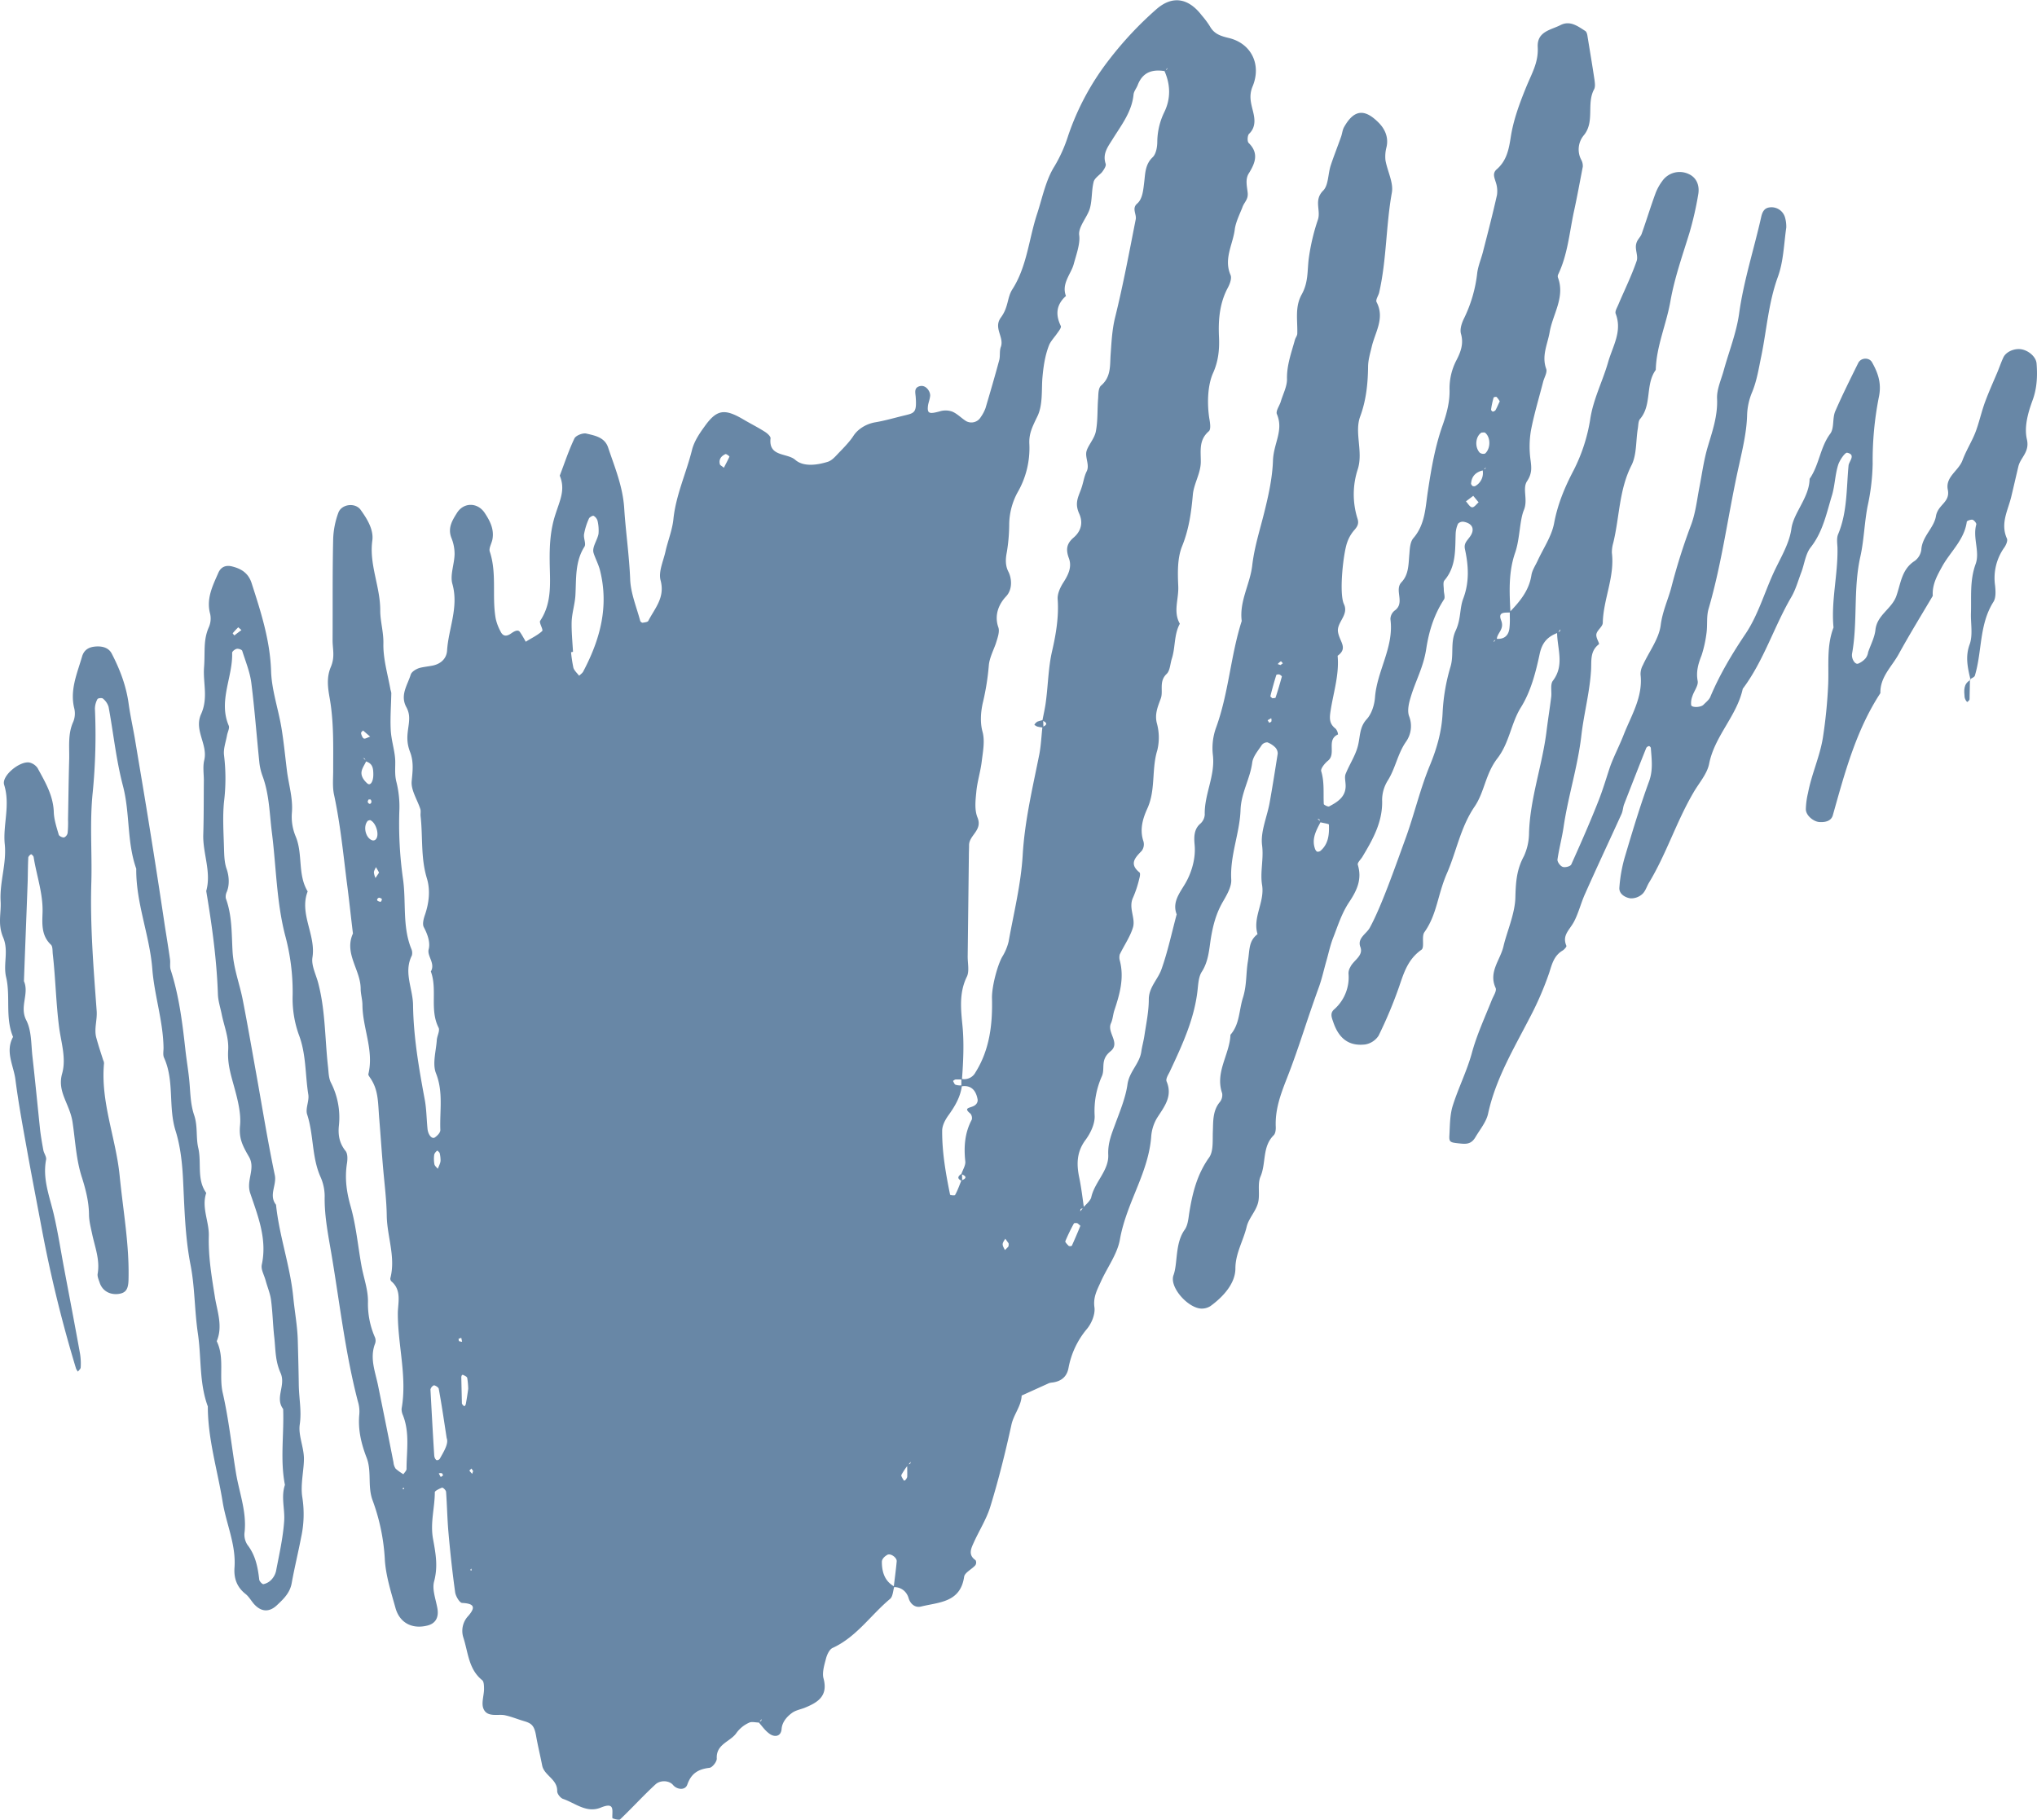 <svg xmlns="http://www.w3.org/2000/svg" width="1030" height="920.4" viewBox="-0.204 0.037 1030.213 920.312" style=""><g><g fill="#6887a6" data-name="Layer 2"><path d="M787.6 320c-5 1.9-7.8 4.7-9.1 10.6-2 9.4-4.5 19.1-9.5 27.1s-5.8 17.9-11.9 25.8-6.5 17.1-11.6 24.5c-7.1 10.5-9.1 22.6-13.9 33.6s-5 20.8-11.4 29.8c-1.6 2.2.2 7.7-1.5 8.9-6.7 4.7-8.8 11.3-11.2 18.4a221.4 221.4 0 0 1-10.5 25.1 10.1 10.1 0 0 1-6.7 4.4c-8.3 1-13.4-3-16.2-11.3-.8-2.3-1.7-4.4.3-6.3a21.6 21.6 0 0 0 7.4-18.3 6.2 6.2 0 0 1 .9-3.2c1.6-3.5 6.8-5.7 5.1-10.2s3.2-6.7 4.8-9.8c5.8-10.6 12.6-30.1 18.2-45.5 4.4-12.2 7.3-24.9 12.3-36.9 3.4-8.3 5.9-17 6.3-26.3a97.2 97.2 0 0 1 4-23.3c1.8-6.1-.2-12.2 2.6-18.2s1.9-11.2 3.9-16.4c3.1-8.3 2.6-16.5.8-24.8-.6-2.8.8-4 2.2-5.9 3.1-3.9 1.8-7.2-3-8a3.3 3.3 0 0 0-2.7 1 13.6 13.6 0 0 0-1.2 4.9c-.3 8.3.3 16.8-5.7 23.8-.8 1-.3 3.2-.3 4.8s.8 3.7.1 4.8c-5 7.7-7.6 15.9-9 25.1s-5.4 16.1-7.8 24.2c-1 3.2-1.9 7.1-.8 9.9a13.7 13.7 0 0 1-1.7 12.9c-4.2 6.1-5.3 13.5-9.2 19.6a18.8 18.8 0 0 0-2.8 9.7c.4 10.8-4.5 19.7-9.8 28.5-.8 1.5-2.8 3.2-2.5 4.3 2.2 7.2-.3 12.8-4.3 18.8s-5.8 12.2-8.3 18.5c-1.4 3.7-2.2 7.6-3.3 11.4s-2.2 8.8-3.7 13c-2.5 6.9-4.9 13.9-7.2 20.8-2.8 8.4-5.7 17-9 25.4s-6 15.8-5.7 24.4c.1 1.6-.1 3.7-1.1 4.6-5.8 5.8-3.7 14.1-6.6 20.8-1.7 4-.1 9.2-1.3 13.5s-4.7 7.7-5.7 11.9c-1.7 7.1-5.7 13.5-5.7 21.1s-6.2 14.4-12.7 19.1a8.2 8.2 0 0 1-4.8 1.2c-6.7-.5-16-10.9-13.8-16.9s.7-16 5.6-22.9c1.6-2.2 1.9-5.4 2.3-8.2 1.6-10.1 3.9-19.7 10.1-28.4 2.3-3.2 1.7-8.8 1.9-13.3s-.2-10.2 3.4-14.6a5.7 5.7 0 0 0 1.3-4.6c-3.7-10.7 3.8-19.6 4.2-29.6 4.7-5.3 4.3-12.4 6.3-18.7s1.5-12.2 2.5-18.3.3-10.3 4.9-13.9c-2.6-8.5 3.7-16.2 2.3-24.8-1.1-6.6.9-13.2 0-20.1s2.5-14.3 3.8-21.5 2.8-16.6 4.1-24.9a4.5 4.5 0 0 0-1.2-3.1 11.5 11.5 0 0 0-4-2.6 3.5 3.5 0 0 0-2.9 1.4c-1.8 2.8-4.4 5.7-4.8 8.9-1.1 8.2-5.6 15.2-5.9 23.9-.4 11.7-5.4 23-4.7 35.2.2 3.6-2.2 7.7-4.1 11-3.6 6.1-5.2 12.4-6.3 19.3-.8 5.4-1.2 11.1-4.4 16.2-1.5 2.2-1.8 5.3-2.1 8.1-1.4 15.4-7.9 29.1-14.3 42.8-.8 1.5-2 3.5-1.5 4.7 3.2 7.6-1.2 12.8-4.9 18.6a21.5 21.5 0 0 0-2.9 9.6c-.7 8.6-3.5 16.5-6.7 24.5s-7.4 17.5-9.1 27.2c-1.3 7.5-6.5 14.3-9.7 21.5-1.8 4-3.9 7.7-3.2 12.8.5 3.5-1.4 8.1-3.7 10.9a42.8 42.8 0 0 0-9.4 19.8c-.8 4.5-3.7 6.8-8.1 7.4a8.6 8.6 0 0 0-1.7.3l-13.9 6.3c-.2 5.4-4.1 9.6-5.2 14.9-3 13.7-6.4 27.4-10.5 40.8-1.9 6.5-5.7 12.4-8.5 18.6-1.4 3.1-3 6.3.9 9a2.5 2.5 0 0 1-.1 2.5c-1.8 2.1-5.4 3.7-5.7 5.9-1.9 13-12.7 12.8-21.7 15-3 .8-5.5-1.2-6.4-4.3s-3.6-5.6-7.5-5.5c.5-4.3 1.1-8.6 1.5-13 .2-1.9-3.1-4.3-4.8-3.3s-2.7 2.3-2.7 3.5c0 5.1 1.4 9.8 6.3 12.5-.7 2.2-.7 5.1-2.2 6.3-9.8 8.2-17 19.3-29.1 24.8-1.6.8-2.8 3.5-3.3 5.5s-2.1 6.9-1.2 9.9c2.4 9-3 12.2-9.7 14.9-2.1.8-4.4 1.2-6.2 2.5s-5 4.1-5.3 8.1-3.6 4.3-6.1 2.5-3.8-4-5.7-6a5.8 5.8 0 0 0 1.4-.5c.2-.2.2-.7.3-1l-1.4 1.8c-1.7 0-3.7-.6-5 .1a15.8 15.8 0 0 0-6.3 5.1c-3 4.5-10.4 5.6-10 13 .1 1.6-2.3 4.6-3.7 4.7-5.7.7-9.2 2.8-11.2 8.5-1.1 3.1-5.3 2.5-7.2.2s-6.3-2.6-8.8-.4c-6.2 5.7-11.9 12-18 17.8-.6.5-3.8-.4-3.9-.7-.2-3.7 1.5-8.3-5.8-5.3s-13-2.3-19.2-4.4c-1.3-.5-3-2.6-2.9-4 .1-6-6.6-7.8-7.6-12.9s-2.2-10-3.1-15.1-2.3-6.2-6-7.3-6.5-2.3-9.8-3-8.8 1.2-10.7-3.1c-1.3-2.7.1-6.6.2-9.9 0-1.6 0-3.9-.9-4.7-6.9-5.5-7.1-13.9-9.5-21.4a11 11 0 0 1 2.4-11.1c4.1-4.7 2.7-6.3-3.1-6.6-1.3-.1-3.2-3.4-3.5-5.3-1.4-10.1-2.5-20.2-3.4-30.4-.6-6.8-.7-13.6-1.2-20.4 0-.9-1.6-2.4-2.1-2.2s-3.6 1.5-3.6 2.3c0 7.9-2.4 15.4-.9 23.6s2.5 14.2.5 21.7c-1 4 .9 8.9 1.7 13.4s-.8 7.8-5.3 8.8c-7.5 1.8-13.8-1.4-15.9-9s-5-16.5-5.4-24.9a102.1 102.1 0 0 0-6.2-29.6c-2.6-7.1-.3-14.5-3-21.5s-4.4-14.1-3.7-21.7a17.1 17.1 0 0 0-.7-6.7c-6.3-24.2-9.1-49-13.2-73.5-1.7-10.2-3.8-20.1-3.6-30.4a24.2 24.2 0 0 0-2.2-9.9c-4.4-10.1-3.3-21.2-6.7-31.5-.9-3 1.2-6.8.6-10.1-1.6-10-1-20.3-4.8-30.2a54.4 54.4 0 0 1-3.1-20A109.3 109.3 0 0 0 144 473c-4.4-17.1-4.5-34.7-6.7-52-1.2-9.5-1.3-19.3-4.7-28.5a28.9 28.9 0 0 1-1.6-6.6c-1.4-13.5-2.4-27.1-4.1-40.6-.7-5.5-2.9-10.8-4.6-16.2-.2-.6-1.9-1.2-2.8-1s-2.3 1.3-2.3 2c.4 12.3-7.1 24.3-1.7 36.9.5 1.2-.6 3.2-.9 4.9-.6 3.3-1.9 6.8-1.5 10a97.2 97.2 0 0 1 0 23.5c-.8 7.9-.2 16 0 24 .1 3.3.2 6.9 1.3 10s1.7 7.7.1 11.6a5.7 5.7 0 0 0-.5 3.3c3.2 8.7 2.9 17.6 3.4 26.6s3.6 16.6 5.2 24.9c2.5 12.8 4.7 25.6 7 38.4 3 16.8 5.7 33.5 9.2 50.2 1 5-3.2 10.1.6 14.9 1.6 15.7 7.1 30.7 8.7 46.6.7 7.3 2.1 14.6 2.3 22s.4 14.8.5 22.2 1.5 13.3.5 20.3c-.8 5.3 1.9 11.1 2.1 16.7s-1.9 13.7-.8 20.2a54.8 54.8 0 0 1-.6 20.2c-1.5 7.8-3.4 15.5-4.8 23.3-.9 4.9-4.2 8-7.5 11.1s-7.4 3.9-11.5-.6c-1.5-1.7-2.6-3.8-4.4-5.2-4.4-3.5-5.9-8-5.5-13.4.8-11.5-4.2-22-6-33.1-2.6-16.1-7.5-31.8-7.5-48.3-4.4-11.9-3.2-24.5-5-36.7s-1.5-23.6-3.8-35.2c-2.7-14-3-28.2-3.7-42.3-.4-8.5-1.3-17.2-3.8-25.2-3.8-12.1-.5-25.1-5.8-36.9-.7-1.4-.3-3.4-.3-5.1-.2-13.6-4.7-26.7-5.7-40.2-1.4-17-8.3-33.1-8.1-50.4-4.8-13.5-3.1-28-6.7-41.8s-4.8-26.7-7.3-40.1a8.7 8.7 0 0 0-2.8-4.1c-.4-.5-2.5-.3-2.8.2a10.5 10.5 0 0 0-1.3 4.8 298.1 298.1 0 0 1-1.1 42.3c-1.6 15.2-.3 30.2-.7 45.3-.7 21.9 1.1 43.7 2.7 65.5.3 4.6-1.4 9-.2 13.4s2.3 7.6 3.5 11.4a3.2 3.2 0 0 1 .4 1.6c-1.8 19.5 6 37.7 7.9 56.7s4.9 34.8 4.5 52.5c-.1 5-1.3 6.9-5.1 7.4s-7.8-1.1-9.4-5.4c-.5-1.6-1.4-3.4-1.1-4.9 1.2-7-1.4-13.4-2.8-20-.7-3.3-1.6-6.7-1.6-10.1-.1-6.3-1.6-12.2-3.5-18.3-3-9-3.4-18.7-4.8-28.1s-7.9-15.3-5.3-24.6c2.2-7.7-.5-15.8-1.5-23.4-1.6-12.3-1.8-24.7-3.2-37-.2-1.7 0-3.9-.9-4.8-4.8-4.5-4.5-10.2-4.3-15.9.4-9.8-3-19-4.5-28.5-.1-.5-.6-.9-1-1.3s-1.7 1-1.7 1.6c-.2 3.9-.2 7.9-.3 11.9-.6 16.9-1.3 33.8-1.9 50.6 2.8 6.4-2.4 12.9 1.2 19.8 2.7 5.3 2.4 12.1 3.1 18.3 1.4 12.4 2.6 24.9 3.9 37.3.4 3.3 1 6.7 1.6 10 .3 1.7 1.7 3.4 1.4 4.9-1.9 9.9 1.9 18.9 4 28.1s3.4 17.8 5.1 26.8c2.7 14.4 5.5 28.9 8.1 43.4a31 31 0 0 1 .3 6.8c0 .7-.9 1.4-1.4 2.1a11 11 0 0 1-.9-1.4 668.1 668.1 0 0 1-17.4-71c-2.4-12.8-4.9-25.6-7.2-38.4S9.2 558.4 7.6 546c-.9-7.1-5.3-14.2-1.2-21.6-4.1-9.8-1.2-20.4-3.5-30.2-1.6-6.7 1.4-13.2-1.5-20.1S.5 461.8.1 455.6c-.5-9.7 3.1-19 2.1-28.7s2.9-19.8-.3-30c-1.5-4.5 7.9-12.2 12.8-11.3a7 7 0 0 1 4.1 2.8c3.8 7 7.9 13.8 8.2 22.2.1 3.8 1.4 7.7 2.5 11.5.2.7 1.8 1.5 2.7 1.4a3.1 3.1 0 0 0 1.8-2.3 51 51 0 0 0 .2-6.8c.2-10.3.3-20.5.6-30.8.1-6.2-.7-12.5 2-18.5a11.1 11.1 0 0 0 .6-6.7c-2.4-9.4 1.4-17.8 3.9-26.4.9-3.1 3-4.6 6.1-5s7.1 0 8.9 3.5c4.2 8.1 7.4 16.5 8.6 25.7.8 5.6 2 11.1 3 16.7 2.5 15.1 5.1 30.2 7.5 45.3 2.7 16.7 5.3 33.5 7.8 50.3.9 5.6 1.8 11.2 2.6 16.8.2 1.7-.2 3.5.3 5.1 4.2 13 5.9 26.5 7.4 40 .6 5.6 1.6 11.2 2.1 16.8s.5 11.2 2.4 16.8.8 11.3 2.1 16.7c1.7 7.5-.9 15.8 4 22.6-2.5 7.4 1.5 14.5 1.3 21.7-.3 10.8 1.5 21.1 3.2 31.7 1.2 6.9 3.9 14.3.8 21.6 4.1 8.4 1 17.6 3.1 26.4 3 13.2 4.4 26.6 6.6 40 1.6 10 5.5 19.7 4.4 30.1a9.4 9.4 0 0 0 1.5 6.6c4 5.2 5.2 11.2 5.9 17.5.1.9 1.6 2.4 2.1 2.3a7.6 7.6 0 0 0 4-2.2 9.5 9.5 0 0 0 2.4-4.4c1.6-8.4 3.5-16.7 4.1-25.1.5-6.1-1.7-12.3.4-18.5-2.5-12.7-.4-25.6-.9-38.4-4.3-5.7 1.5-11.9-1.3-18.2s-2.5-12-3.2-18.2-.8-12.4-1.6-18.5c-.4-3.4-1.8-6.6-2.7-9.9s-2.5-5.7-2-8.2c2.8-13-2-24.7-5.9-36.3-2.1-6.5 2.9-12.3-.6-18.3s-5.1-9.5-4.5-15.8-1.3-13.5-3.1-20-3.3-11.6-2.9-18.1-2.1-12.2-3.3-18.3c-.7-3.4-1.8-6.7-1.9-10.1-.6-17.5-3-34.8-5.9-52.1 2.7-9.7-1.8-19-1.5-28.6s.2-18.2.3-27.3c0-3.4-.6-7 .2-10.3 1.9-8-5.3-15.1-1.6-23.3s.9-15.8 1.5-23.7-.5-13.6 2.4-20.2a11 11 0 0 0 .7-6.7c-2.1-7.7 1.2-14.2 4.1-20.8 1.4-3.3 4.1-4 6.9-3.3 4.5 1.1 8.2 3.2 9.9 8.3 4.7 14.6 9.4 29 9.9 44.7.3 9.5 3.6 18.9 5.2 28.4 1.2 7.2 1.9 14.5 2.8 21.8s3.2 14.2 2.5 21.7a25.6 25.6 0 0 0 1.9 11.6c3.8 9 .9 19.3 6.1 27.9-4.4 11.4 4.3 22 2.4 33.5-.6 4.1 1.9 8.7 3 13.1 3.6 13.9 3.3 28.1 4.9 42.2.3 2.7.3 5.7 1.5 8a38.6 38.6 0 0 1 4 21.6c-.5 4.7.2 8.9 3.3 12.8 1.2 1.4 1.1 4.2.8 6.2-1.2 7.5-.3 14.4 1.8 21.8 2.8 9.8 3.7 20.1 5.5 30.1 1.1 6.1 3.4 12.2 3.3 18.3a42.1 42.1 0 0 0 3.5 17.9 4.4 4.4 0 0 1 .1 3.2c-2.9 7.5.2 14.5 1.6 21.7 2.6 12.8 5.2 25.6 7.7 38.4a6.8 6.8 0 0 0 1.1 3.2 27.6 27.6 0 0 0 3.9 2.8c.6-.9 1.6-1.8 1.6-2.7 0-9.1 1.7-18.2-1.8-27.1a7.5 7.5 0 0 1-.7-3.3c2.9-16.3-2-32.3-1.9-48.6.1-5.1 2-11.5-3.3-15.9a2.1 2.1 0 0 1-.5-1.5c2.8-10.7-1.6-21-1.8-31.5-.1-7.9-1.1-15.8-1.8-23.7s-1.3-17-2-25.5-.3-14.7-4.8-21c-.3-.5-.8-1.1-.7-1.6 2.9-12-2.9-23.2-3-34.9 0-2.8-.9-5.6-.9-8.3 0-9.5-8.5-17.8-3.9-27.9-1.1-8.9-2-17.8-3.2-26.7-1.8-14.6-3.3-29.3-6.4-43.7-.8-3.8-.4-8-.4-11.9 0-12.5.4-25-1.9-37.5-.8-4.7-1.5-9.8.7-15s.9-9 .9-13.5c.1-17.1-.1-34.2.3-51.3a42.4 42.4 0 0 1 2.6-13.2c1.6-4.5 8.6-5.3 11.3-1.5s6.7 9.6 5.9 15.5c-1.7 12.2 4.1 23.4 4 35.5 0 5.3 1.7 10.7 1.6 16.5-.2 7.8 2.2 15.7 3.6 23.5a12.4 12.4 0 0 1 .4 1.6c-.1 6.2-.6 12.4-.3 18.5s2.3 11.1 2.3 16.6c0 3.4-.3 6.6.6 10a51.3 51.3 0 0 1 1.5 13.5 198.6 198.6 0 0 0 1.8 35.4c1.7 11.8-.4 24 4.2 35.4a5.1 5.1 0 0 1 .3 3.4c-4.3 8.5.5 16.7.6 25.1.2 15.9 2.9 31.6 5.8 47.2 1 5 1 10.2 1.5 15.3.3 3.2 2.3 5.5 3.8 4.4s2.7-2.5 2.7-3.7c-.4-9.6 1.6-19.1-2.2-28.7-1.9-4.8 0-11.1.4-16.7.1-2.2 1.7-4.8.9-6.4-4.6-9.1-.5-19.2-3.9-28.4 2.4-4.1-2-7.8-1.1-11.2s-.5-7.5-2.4-11.1c-.9-1.5-.2-4.3.5-6.3 2.1-6.1 2.8-12.6 1-18.5-3.2-10.5-2-21.1-3.2-31.6-.1-1.1.2-2.4-.1-3.4-1.5-4.7-4.8-9.6-4.4-14.1s1.2-9.6-.8-14.8-1.4-8.8-.8-13.1.5-6.7-1.2-9.8c-3.1-6 .7-11 2.3-16.2.4-1.4 2.3-2.6 3.8-3.2s4.4-.9 6.6-1.3c4.5-.7 7.7-3.4 8-7.7.7-11.2 6-21.9 2.7-33.7-1.3-4.5 1-10 1.1-15.1a21.4 21.4 0 0 0-1.6-8.2c-2-5.1.5-9 2.9-12.8 3.5-5.4 10.6-5.2 14.1.4 2.5 3.8 4.6 7.9 3.8 12.8-.3 2.2-2 4.7-1.4 6.5 3.7 11.1 1 22.7 3 33.9a24.8 24.8 0 0 0 2.4 6.4c1.2 2.6 3 2.8 5.4 1.1s3.5-1.6 4.1-1.1 2.3 3.5 3.3 5.3c2.8-1.8 5.9-3.2 8.3-5.4.7-.7-1.7-4.2-1-5.2 6.2-9.3 4.9-19.8 4.8-29.9-.1-8.1.3-15.8 2.8-23.6s5.2-12.8 2.3-19.9c2.4-6.3 4.5-12.7 7.4-18.8.7-1.5 4.2-2.9 6-2.5 4.2 1 9.2 1.8 11 6.9 3.4 10.2 7.5 19.8 8.2 31s2.5 23.6 3 35.6c.2 7.1 3.2 14.2 5.1 21.3a1.6 1.6 0 0 0 1.2.9c1-.2 2.6-.3 2.9-1 3.3-6.4 8.5-11.7 6.2-20.4-1.2-4.4 1.4-9.8 2.5-14.8s3.5-10.9 4-16.5c1.3-12 6.4-22.9 9.3-34.4 1-4.3 3.6-8.3 6.3-12 6.3-8.9 10.2-9.4 20-3.6 3.4 2 7 3.8 10.3 5.9 1.4.8 3.3 2.5 3.2 3.5-1.1 9.5 8.4 7.3 12.5 10.9s10.9 2.7 16.4 1c2-.6 3.7-2.5 5.2-4.1s5.7-5.7 7.8-9 6.3-6.1 11.1-6.9 9.9-2.3 14.9-3.5 6.1-1.5 5.5-9.5c-.2-2.1-.9-4.6 2.2-5.3s5.4 2.9 5.1 5.1-.9 3.3-1.1 5c-.4 3.8.7 4.1 5.9 2.7a10 10 0 0 1 6.4.1c2.6 1.1 4.6 3.3 7 4.8a5.5 5.5 0 0 0 7.4-2 19.5 19.5 0 0 0 2.4-4.5c2.4-8.1 4.8-16.3 7-24.5.5-2.1 0-4.6.8-6.6 1.7-5-3.9-9.5 0-14.8s3.1-9.9 5.7-14.1c7.6-11.8 8.4-25.7 12.7-38.6 2.6-8 4.3-16.8 8.7-23.8a72.8 72.8 0 0 0 6.9-15.4A131.3 131.3 0 0 1 560.8 30a179.4 179.4 0 0 1 23.8-25.4c8.1-7.1 16.2-5.8 23 3.1a43.6 43.6 0 0 1 4.1 5.5c2.1 3.8 5.3 4.9 9.5 5.9 11.4 2.7 16.7 13.4 12.1 24.5-1.8 4.3-1 7.8-.1 11.4s2.4 8.7-1.7 12.6c-.8.8-1 3.8-.2 4.6 5.2 5.1 3.4 10 .2 15.2-2 3-1.1 6.4-.7 9.9s-1.7 4.8-2.6 7.3-3.4 7.4-3.9 11.2c-.9 7.6-5.7 14.9-2.2 23.1.8 1.7-.3 4.6-1.3 6.5-4.2 7.8-4.9 16.2-4.5 24.9.3 6.3-.3 12.3-3 18.3s-3.1 15.1-1.9 22.9c.4 2.2.9 5.5-.2 6.5-5.1 4.4-4.1 9.6-4.1 15.4s-3.4 10.9-4 16.5c-.8 9.1-2 17.8-5.5 26.4-2.4 6-2.2 13.4-1.9 20.1s-2.7 12.8.8 19c-3 5.5-2.2 11.8-4 17.5-.9 2.7-.9 6.2-2.7 7.9-4 3.8-1.6 8.6-2.9 12.3s-3.3 7.8-2 12.7a27.3 27.3 0 0 1 .2 13.6c-3 9.7-.7 20.1-5.1 29.6-2.3 5.1-3.9 10.6-1.9 16.5a5.5 5.5 0 0 1-.9 4.8c-3.4 3.5-6.4 6.6-1.1 10.9.5.4.2 2.1-.1 3.1a55.1 55.1 0 0 1-3.2 9.7c-2.4 5.2 1.4 10.3 0 15s-4.5 9.1-6.7 13.7a6.2 6.2 0 0 0 .1 3.3c2.2 8.7-.1 16.8-2.8 24.9-.7 2.1-.8 4.5-1.7 6.5-2.3 4.8 5 10-.3 14.3s-2.6 8.5-4.3 12.5a43.2 43.2 0 0 0-3.7 19.8c.3 4.1-2 9-4.6 12.5-4.6 6.2-4.6 12.5-3.1 19.4 1 5 1.6 10 2.3 15a9.8 9.8 0 0 0-1.6.5c-.2.1-.2.7-.3 1.1s1.1-1.2 1.6-1.9 3.6-3.2 4-5.1c1.7-7.7 8.9-13.5 8.6-21.4-.3-6.1 1.8-10.9 3.7-16.1s5.1-12.9 6-19.5 6.1-10.5 7-16.6c.4-2.8 1.2-5.5 1.6-8.3.9-6 2.2-12.1 2.2-18.2s4.6-10.1 6.4-15.2c3.2-9 5.2-18.5 7.7-27.8-2.4-6.2 1.6-10.9 4.4-15.7s5.3-12 4.7-19.2c-.3-3.4-.7-8 2.9-11a6.7 6.7 0 0 0 2.2-4.5c-.3-10.3 5.4-19.7 4.1-30.3a30.5 30.5 0 0 1 1.5-13.4c6.5-17.6 7.4-36.5 13.1-54.3-1.3-9.9 4.2-18.6 5.3-28s3.8-17.7 6-26.5 4.2-17.8 4.5-26.6 5.5-15.2 2-23.5c-.7-1.5 1.2-4.1 1.9-6.2 1.1-3.8 3.2-7.7 3.2-11.4-.2-7.1 2.2-13.4 4-20 .3-1.1 1.2-2.1 1.2-3.2.2-6.6-1.3-13.4 2.2-19.7s2.8-12 3.6-18.2a104.7 104.7 0 0 1 4.7-19.9c1.4-4.7-2.2-9.7 2.6-14.5 2.7-2.7 2.4-8.4 3.8-12.7s3.5-9.6 5.2-14.4c.6-1.6.7-3.4 1.5-4.9 5.5-9.9 11.1-8.8 17.5-2.4 3.2 3.2 5.2 7.5 4 12.5a18.5 18.5 0 0 0-.5 6.6c1 5.6 4.2 11.4 3.2 16.5-3 16.7-2.6 33.8-6.4 50.4-.4 1.6-1.9 3.7-1.3 4.8 4.3 8.2-.8 15.3-2.5 22.8-.8 3.3-1.8 6.7-1.8 10-.1 8.6-1 17-4 25.1s1.6 17.8-1.2 26.6a40.9 40.9 0 0 0-.1 25.2c.8 2.6-.3 4.1-1.9 5.9a18.6 18.6 0 0 0-3.3 5.8c-2 5.2-4.3 25.9-1.7 31.4s-3.8 9.2-3 14.1 5.2 8.1-.2 12c.9 9.6-2.2 18.8-3.6 28.1-.6 3.9-.5 6.4 2.6 8.8a5.1 5.1 0 0 1 1.2 2.9c-6.1 2.7-.7 9.8-5.1 13.3-1.6 1.3-3.8 4-3.4 5.3 1.7 5.6 1 11.1 1.3 16.6 0 .4 2.2 1.5 2.7 1.2 4.6-2.4 8.9-5.2 8.3-11.5-.1-1.6-.5-3.4 0-4.8 1.9-4.8 4.9-9.2 6.2-14.1s.7-9.5 4.5-13.7c2.5-2.7 3.9-7.2 4.2-11 1-13.5 9.7-25.5 7.8-39.6a5.6 5.6 0 0 1 2.2-4.4c5.4-3.9-.4-10.3 3.4-14.3s3.5-9.3 4-14.4c.2-2.8.4-6.1 2.1-8 6-7 6-15.8 7.3-24 1.7-11.2 3.6-22.3 7.4-33 2.1-6 3.7-11.9 3.5-18.3a30.8 30.8 0 0 1 3.6-14.8c2.1-4.1 3.6-8.2 2.2-13.1-.7-2.4.4-5.6 1.6-8a69.6 69.6 0 0 0 6.6-22.8c.5-3.9 2.2-7.6 3.1-11.5 2.4-9.3 4.8-18.6 6.9-28a14 14 0 0 0-.7-6.7c-.7-2.3-1.6-4.3.5-6.2 5.1-4.4 6.2-10.1 7.2-16.6 1.3-8.3 4.3-16.5 7.5-24.4s6.5-13 6.1-20.9 6.6-8.6 11.5-11.1 8.8.6 12.6 3c.7.5 1 1.9 1.1 2.8 1.2 7.3 2.4 14.5 3.5 21.8.2 1.6.5 3.6-.2 4.9-3.9 7.2.4 16.1-5 23a11.2 11.2 0 0 0-1.4 12.8 6.6 6.6 0 0 1 .7 3.3c-1.5 7.7-2.9 15.5-4.6 23.2-2.2 10.5-3.1 21.3-7.8 31.2a2.3 2.3 0 0 0-.2 1.6c3.8 10.1-2.7 18.7-4.2 27.9-1.1 6.1-4.1 11.8-1.7 18.4.6 1.7-.9 4.2-1.5 6.3-2.1 8.2-4.6 16.4-6.2 24.7a49 49 0 0 0-.2 15.3c.5 3.9.7 6.7-1.8 10.5s.6 9.3-1.6 14.6-2 14.6-4.4 21.5c-3.5 10.1-2.9 20.1-2.4 30.3-2.6.2-6.5-.6-4.7 4s-2.1 6.3-2.2 9.6l-1.2.5c-.3.2-.3.6-.4.9a10.9 10.9 0 0 0 1.3-1.7c4 .4 6.3-1.6 6.7-5.4s.1-5.5.2-8.2c5.1-5.3 9.7-10.8 10.9-18.5.4-2.7 2.2-5.2 3.3-7.7 2.9-6.2 7-12.2 8.2-18.7 1.8-9.6 5.3-18 9.8-26.6a86.5 86.5 0 0 0 8.4-25.6c1.5-10.4 6.3-19.4 9.1-29.2 2.3-8.1 7.3-15.6 3.8-24.6-.4-1.2.8-3.1 1.4-4.6 3.1-7.3 6.6-14.4 9.2-21.9.9-2.4-.7-5.5-.3-8.2s2.2-3.7 2.9-5.7c2.4-6.8 4.5-13.7 7-20.5a25.2 25.2 0 0 1 3.3-6A10.7 10.7 0 0 1 854 88c3.5 1.6 5.5 5.3 4.7 10.1a165.3 165.3 0 0 1-4.5 19.7c-3.5 11.4-7.5 22.6-9.6 34.5s-7.1 22.7-7.4 34.7c-5.4 7.4-1.8 17.7-8 24.9-.9 1.1-.8 3.3-1.1 4.9-1 6.2-.5 13-3.1 18.3-6.4 12.5-6.1 26.3-9.3 39.4a17.3 17.3 0 0 0-.7 5c1.5 12.2-4.3 23.4-4.6 35.4 0 1.9-2.7 3.6-3.2 5.6s1.8 4.9 1.2 5.3c-4.4 3.4-3.7 8.1-3.9 12.6-.6 11.3-3.6 22.2-4.9 33.3-1.8 15.8-6.7 30.8-9 46.4-.8 5.5-2.3 11-3.1 16.5-.2 1.2 1.4 3.4 2.7 3.8s3.9-.3 4.3-1.3c4.9-10.9 9.7-21.8 14-32.8 2-5.2 3.6-10.5 5.3-15.7s5-11.4 7.2-17.1c3.8-9.7 9.8-19.1 8.5-30.4a9.5 9.5 0 0 1 1.2-4.8c3.1-6.8 8.1-13.2 9-20.2s3.7-12.8 5.4-19.2a305.3 305.3 0 0 1 9.7-30.8c2.5-6.3 3.2-13.2 4.5-19.9s2.2-13.5 4.1-20c2.4-8.1 5.2-15.9 4.8-24.7-.2-4.8 2.2-9.8 3.5-14.7 2.6-9.3 6.2-18.4 7.6-27.9 2.3-16.9 7.6-33 11.3-49.6.6-2.4 1.6-4.2 4.2-4.5a7.1 7.1 0 0 1 7.8 5.2 17.1 17.1 0 0 1 .6 5c-1.2 8.4-1.4 17.3-4.3 25.1-4.7 13-5.6 26.6-8.3 39.8-1.3 6.2-2.2 12.3-4.6 18.2a32.6 32.6 0 0 0-2.6 11.5c-.2 8.6-2.2 16.9-4 25.2-5.5 24.3-8.5 49.1-15.5 73.1-1.1 3.8-.5 7.9-1 11.9a61.9 61.9 0 0 1-2.5 11.5c-1.7 4.3-2.9 8.3-2 13.1.4 2.3-1.9 5.1-2.7 7.7a9.6 9.6 0 0 0-.6 4.4c.2 1.4 4.8 1.3 6.2-.1s2.7-2.4 3.4-3.8c4.8-11.5 11.1-22 18.1-32.4 5.9-8.9 9.1-19.6 13.5-29.5 3.4-7.7 8.4-15.3 9.5-23.4s9.1-15.8 9.2-25.2c4.9-7 5.3-16 10.5-22.9 2-2.8 1-7.6 2.4-11.1 3.6-8.3 7.7-16.5 11.7-24.6 1.4-2.8 5.6-2.9 7-.3 3.1 5.5 4.9 10.8 3.4 17.7a164.8 164.8 0 0 0-3.1 33.6 110 110 0 0 1-2.6 21.6c-1.6 8.4-1.8 17.1-3.6 25.2-3.7 16.3-1.3 32.9-4.2 49.1-.5 2.6 1.4 5.7 3 5.2a10.2 10.2 0 0 0 3.8-2.7 6.6 6.6 0 0 0 1.3-3.1c1.3-3.8 3.3-7.5 3.7-11.3.8-7.6 8.3-10.6 10.6-17.2s2.7-13.5 9.3-17.7a8.4 8.4 0 0 0 3.3-5.6c.4-6.8 6.4-11 7.4-17s7.3-6.9 6-13.4 5.4-9.5 7.4-14.8 4.5-9.1 6.4-13.8 3.2-10.9 5.2-16.2 3.9-9.5 5.9-14.2c1.1-2.6 2-5.3 3.2-7.9s4.9-4.5 8.5-4.2 8 3.5 8.3 7.3c.5 6.3.2 12.5-2 18.5s-4.4 13.3-2.9 19.8-3.2 9.1-4.3 13.7-2.3 9.9-3.5 14.9c-1.6 7.1-5.8 13.8-2.3 21.6.5 1.1-.4 3.2-1.3 4.5a26.6 26.6 0 0 0-4.7 19.2c.3 2.8.5 6.2-.8 8.3-7.3 11.5-5.7 25-9.4 37.3-.2.8-1.6 1.3-2.5 1.9l.3.3c-1.4-6-2.8-11.7-.4-18.1 1.6-4.6.5-10.2.6-15.3.3-8.5-.7-16.8 2.4-25.3 2.2-6.1-1.6-13.2.3-19.9.2-.6-1.1-2.2-1.9-2.4s-2.8.5-2.9 1c-1.2 8.9-7.9 14.8-12.1 22-2.7 4.9-5.5 9.6-5.1 15.5-5.8 9.8-11.7 19.4-17.2 29.4-3.5 6.4-9.5 11.6-9.3 19.8-12.3 18.8-18 40.3-24 61.6-.8 3.2-4 3.8-6.9 3.6s-6.8-3.3-6.8-6.5a38.5 38.5 0 0 1 1.1-8.2c1.8-9.5 5.9-18.2 7.5-27.8a248.6 248.6 0 0 0 2.7-27.1c.4-9.6-.9-19.4 2.7-28.8-1.3-13.5 2.3-26.9 2-40.4-.1-2.2-.5-4.7.3-6.7 4.7-11.2 4.2-23.1 5.3-34.8.2-2.2 3.9-5.5-.7-6.5-1.1-.2-3.9 3.9-4.6 6.3-1.5 4.9-1.6 10.1-3 15-2.8 9.1-4.6 18.6-10.8 26.5-2.7 3.4-3.2 8.5-4.8 12.7s-2.8 8.7-5.1 12.6c-8.8 15.1-13.9 32.2-24.5 46.3-3 13.8-14.2 23.8-17 37.9-1 5.2-5.2 9.8-8 14.7-8.6 14.7-13.7 31.1-22.5 45.6-1.1 1.9-1.8 4.4-3.5 5.8a8.4 8.4 0 0 1-5.8 2c-2.8-.4-5.9-2.3-5.6-5.5a75 75 0 0 1 2.6-14.9c3.9-13.1 7.8-26.2 12.5-39 2-5.7 1.2-11.1.8-16.7-.1-.4-.7-1-1-.9a2.1 2.1 0 0 0-1.3.9c-3.8 9.5-7.5 19-11.2 28.5-.6 1.6-.6 3.3-1.3 4.9-6.1 13.4-12.4 26.8-18.4 40.3-2.1 4.6-3.3 9.7-5.6 14.1s-6.2 6.9-3.9 12.3c.2.5-1.1 1.9-1.9 2.4-4.4 2.6-5.4 6.9-6.8 11.3a161.5 161.5 0 0 1-10 23c-8 15.5-17.1 30.7-20.9 48.2-.9 4.2-4.1 8-6.4 11.9s-5 3.5-8.8 3.1-4.5-.7-4.4-3.5c.3-5 .2-10.3 1.6-15.1 2.8-9.1 7.3-17.9 9.8-27.1s6.5-17.8 10-26.6c.8-2.1 2.7-4.8 2-6.3-3.7-8.1 2.4-14.1 4-21.1s5.8-16.4 6-24.6.7-14.2 4.3-20.9a28.5 28.5 0 0 0 2.6-11.6c.5-17.8 6.8-34.5 8.9-52 .7-5.6 1.6-11.2 2.3-16.8.4-2.8-.6-6.5.9-8.4 6-7.9 2.1-16.3 2.1-24.5a3.4 3.4 0 0 0 1.4-.5c.2-.1.2-.6.3-1zM458.9 741.1a36.4 36.4 0 0 0-3.2 4.8c-.3.6.6 1.8 1.1 2.7s1.7-1 1.8-1.6 0-4.1 0-6.2a5.8 5.8 0 0 0 1.4-.5c.3-.1.3-.6.4-1zm291-503.3c-3.5.8-5.8 2.8-6.1 6.6-.1.4.4 1 .7 1.3a2 2 0 0 0 1.3.1 7.5 7.5 0 0 0 3.8-8.3l1.3-.4c.2-.2.2-.6.4-.9zM184.8 385a3.5 3.5 0 0 0-.5-1.3c-.1-.2-.6-.3-.9-.4l1.7 1.4c-.9 2.1-2.5 4.1-2.5 6.2s1.5 4 3 5.3 3-.9 3-4.5-.5-5.6-3.8-6.7zm482.7 30.8a7.4 7.4 0 0 0-.4-1.4c-.2-.2-.7-.2-1-.3l1.7 1.4c-2.3 4.4-4.9 8.8-2.8 14.1.2.4.6 1 1 1.1a2.3 2.3 0 0 0 1.6-.4c4.1-3.5 4.5-8.4 4.3-13.3 0-.4-2.9-.8-4.4-1.2zM486 597c2.7-1 2.8-2.1 0-3.2.7-2.2 2.2-4.4 2-6.4-.8-7.4-.3-14.5 3.3-21.2a3.6 3.6 0 0 0-.7-3c-3.5-2.8-.8-2.8 1.3-3.7s2.5-2.5 2.3-3.6c-.8-4.3-3.1-7.3-8.2-6.5v-3.8a6.4 6.4 0 0 0 7.1-3.2c7.2-11.5 8.7-24.2 8.4-37.4-.2-5.5 2.5-16.2 5.1-21a26.5 26.5 0 0 0 3.3-7.8c2.6-14.4 6.2-28.9 7.1-43.4 1-17.7 5.1-34.6 8.5-51.7.8-4.4 1-9 1.5-13.5 2.5-1 2.6-2.1 0-3.2.6-3.3 1.4-6.6 1.8-10 1.1-8.4 1.2-17 3.1-25.2s3.5-17.4 2.8-26.4c-.1-2.6 1.2-5.5 2.6-7.8 2.6-4 4.8-8.1 3.1-12.7s-1.1-7.5 2.4-10.5 5-7.2 2.8-12.1-.8-7.8.7-11.7 1.6-6.7 3.1-9.7-.7-6.7-.2-9.7 4.1-6.7 4.8-10.4c1.1-5.5.7-11.3 1.2-17 .1-2.2.1-5.1 1.5-6.3 5.1-4.4 4.4-10.1 4.8-15.7s.7-12.3 2.2-18.5c4.1-16.5 7.2-33.2 10.5-49.9.5-2.5-2.1-5.5.7-7.9s3.1-7 3.6-11 .4-8.9 4.3-12.5c1.7-1.7 2.3-5.2 2.3-7.9a34.9 34.9 0 0 1 3.5-14.8c3.4-6.9 3.2-14.1 0-21.2l1.3-.4c.2-.2.2-.6.3-.9l-1.2 1.7c-6.4-1.1-11.3.5-13.8 7-.6 1.6-1.9 3.1-2.1 4.7-.8 8.8-6.2 15.6-10.6 22.7-2.5 4-5.2 7.4-3.5 12.5.3 1.1-.9 2.9-1.8 4.1s-3.9 3.1-4.3 5c-1.1 4.4-.7 9.1-1.9 13.4s-6 9.4-5.4 13.6-1.5 9.9-2.8 14.7-6.3 9.8-3.9 16c-4.9 4.4-5.4 9.4-2.6 15.2.4.9-1.3 2.9-2.2 4.2s-2.9 3.5-3.7 5.4c-2.1 5.3-2.9 10.9-3.4 16.6s.3 13.6-2.5 19.4-4.4 9-4.1 14.3a44.7 44.7 0 0 1-6.1 24.5 34.7 34.7 0 0 0-4.1 16.4 89.2 89.2 0 0 1-1.2 13.6c-.7 3.5-.8 6.8.8 9.9s2.3 8.8-1.2 12.5-6.1 9.3-3.9 15.6c.8 2.2-.4 5.4-1.2 8s-3.3 7.4-3.6 11.2a125.9 125.9 0 0 1-2.9 18.4c-1.2 4.9-1.6 10.5-.3 15.2s.2 10.1-.4 15.1-2.2 10-2.7 15-1 9.5.6 13.4c2.6 6.5-4.4 8.9-4.3 14 0 1.7-.1 3.4-.1 5.1l-.6 51.2c0 3.4.9 7.4-.4 10.1-4.1 8.3-3 16.9-2.2 25.2s.4 17.9-.3 26.8h-3.2a2.9 2.9 0 0 0-1.3.8c.4.7.7 1.7 1.3 1.9a8.3 8.3 0 0 0 3.2.3c-.7 5.8-3.5 10.5-6.8 15.1-1.6 2.2-3.1 5-3.2 7.6-.1 11 1.8 21.8 4 32.6 0 .3 2.4.5 2.5.2 1.3-2.3 2.2-4.9 3.2-7.4zM289.6 329.6l-1 .2a71.8 71.8 0 0 0 1.2 7.9c.5 1.5 1.9 2.7 2.9 4 .8-.8 1.8-1.4 2.2-2.4 8.4-16 12.9-32.5 8.4-50.7-.8-3.3-2.4-6.1-3.3-9s1.9-6.4 2.5-9.7a21.3 21.3 0 0 0-.5-6.6 4.4 4.4 0 0 0-2-2.5c-.4-.2-2 .7-2.3 1.3a32.9 32.9 0 0 0-2.5 7.9c-.4 2.1 1.1 4.9.2 6.4-4.9 7.7-4.1 16.3-4.6 24.8-.3 4.5-1.8 9-1.9 13.5s.4 9.9.7 14.9zm-63.9 397.7c-1.5-9.8-2.6-17.3-4-24.9-.1-.7-1.5-1.6-2.4-1.8a3.2 3.2 0 0 0-1.8 2.1c.6 11.1 1.2 22.2 1.9 33.3a4.7 4.7 0 0 0 .4 1.6c.2.3.6.9.9.9a1.8 1.8 0 0 0 1.5-.7c2.2-3.9 4.6-7.8 3.5-10.5zm523.4-508.6c-2.9 1.7-3.7 7-1 10.1a2.9 2.9 0 0 0 2.8.5c2.9-2.6 2.8-8.3 0-10.5-.4-.3-1.1-.1-1.8-.1zM546.2 619.9c-.9-.7-1.2-1.2-1.7-1.3s-1.5-.1-1.6.2a91.3 91.3 0 0 0-4.3 8.9c-.2.5 1 1.7 1.7 2.4a1.8 1.8 0 0 0 1.6-.1c1.5-3.4 3-6.8 4.3-10.1zM186.9 414.7c-.4.2-1 .2-1.2.5-2.5 3-.8 9 2.6 9.8a1.8 1.8 0 0 0 1.4-.4c2.3-2 .3-8.8-2.8-9.9zm456.4-61.6c.6-.1 1.6-.1 1.6-.3 1.2-3.6 2.2-7.1 3.2-10.7 0-.2-.7-.8-1.2-1s-1.5 0-1.6.2c-1.1 3.5-2.1 7.1-3 10.7-.1.3.7.8 1 1.1zM236.6 702.4a39.9 39.9 0 0 0-.5-5.5c-.2-.7-1.2-1.1-2-1.5s-1 .8-1 1.2l.3 13.2c.1.5.7.9 1 1.3s1-.7 1-1.1c.5-2.7.9-5.4 1.2-7.6zm521.7-499.5a12.5 12.5 0 0 0-1.6-2.2c-.3-.2-1.5.1-1.5.3a41.3 41.3 0 0 0-1.3 6.1c0 .3.6 1 .9 1a2.2 2.2 0 0 0 1.4-.8c.8-1.5 1.4-3 2.1-4.4zM222.6 586.5a16.5 16.5 0 0 0-.4-3.2c-.1-.5-.7-.9-1-1.3s-1.7 1.2-1.8 2a15.5 15.5 0 0 0 .1 4.8c.2.9 1.1 1.5 1.7 2.3.4-1 .9-2 1.2-3a4.4 4.4 0 0 0 .2-1.6zm143.3-350c1-2 2-3.8 2.8-5.6.1-.2-1.6-1.5-2-1.3-2.2 1-3.5 2.7-2.8 5.2.1.4.8.7 2 1.7zm379 14.2l-3.7 2.8c1 1.1 2 2.9 3.1 3s2.2-1.6 3.3-2.5zm-623 67.9l-1.6-1.4a39.7 39.7 0 0 0-2.8 3c-.1.1.9 1.2.9 1.1s2.3-1.8 3.5-2.7zm65.1 53.9l-3.6-3.1c-.4.4-1 .9-1 1.3s.6 2.3 1.3 2.7 1.8-.4 3.3-.9zm322.9 256.3c-.6-.8-1.1-1.6-1.7-2.3-.5.9-1.3 1.8-1.3 2.8s.7 1.9 1.1 2.9a15.3 15.3 0 0 0 1.8-1.8 4.2 4.2 0 0 0 .1-1.6zM191.5 441.3a30.8 30.8 0 0 0-1.6-2.8c-.3.9-1 1.8-1 2.7a9 9 0 0 0 .8 2.8zm455.9-105l1.2-.9c-.4-.4-.9-1.1-1-1a7 7 0 0 0-1.6 1.4zm-5.7 29.2c.4-.2 1-.4 1.1-.7a3 3 0 0 0-.1-1.6l-1.8 1zm-455.5 38.8c-.2.4-.5.9-.4 1.3s1.1 1.7 1.8.2a1.8 1.8 0 0 0-.3-1.4c-.1-.2-.7-.1-1.1-.1zm6.6 50.1c-.5-.1-1-.5-1.4-.4s-1.7 1.2-.1 1.8 1 0 1.4-.3.1-.7.1-1.1zm31.1 291.8c-.2-.4-.3-1-.7-1.1a2.6 2.6 0 0 0-1.5.1l1 1.8zm7.8-69.1c.1.4.1 1 .3 1.2a6.6 6.6 0 0 0 1.5.3c-.1-.7-.3-1.3-.4-2zm7.4 66.9l-.9-1.3c-.3.4-1.1 1-1 1.1a20 20 0 0 0 1.4 1.6c.2-.5.3-1 .5-1.4zm-35.2 8.3l-.6.7.9.2zm34.2 41l-.5.8.8.2z"></path><path d="M996.1 343.5c-.1 3.4-.1 6.7-.2 10.1 0 .4-.6.9-1 1.3s-1.4-1.5-1.5-2.3c-.3-3.4-.7-6.8 3-8.8z"></path><path d="M527.4 364.1c0 1.3.1 2.6.1 3.8a15.4 15.4 0 0 1-3.1-.5c-.4-.1-.8-.5-1.3-.7s.8-1.5 1.4-1.8a24.5 24.5 0 0 1 2.9-.8z"></path><path d="M486.3 593.5c.1 1.3.1 2.5.1 3.8-2.9-1.2-2.2-2.5-.1-3.8z"></path></g></g></svg>